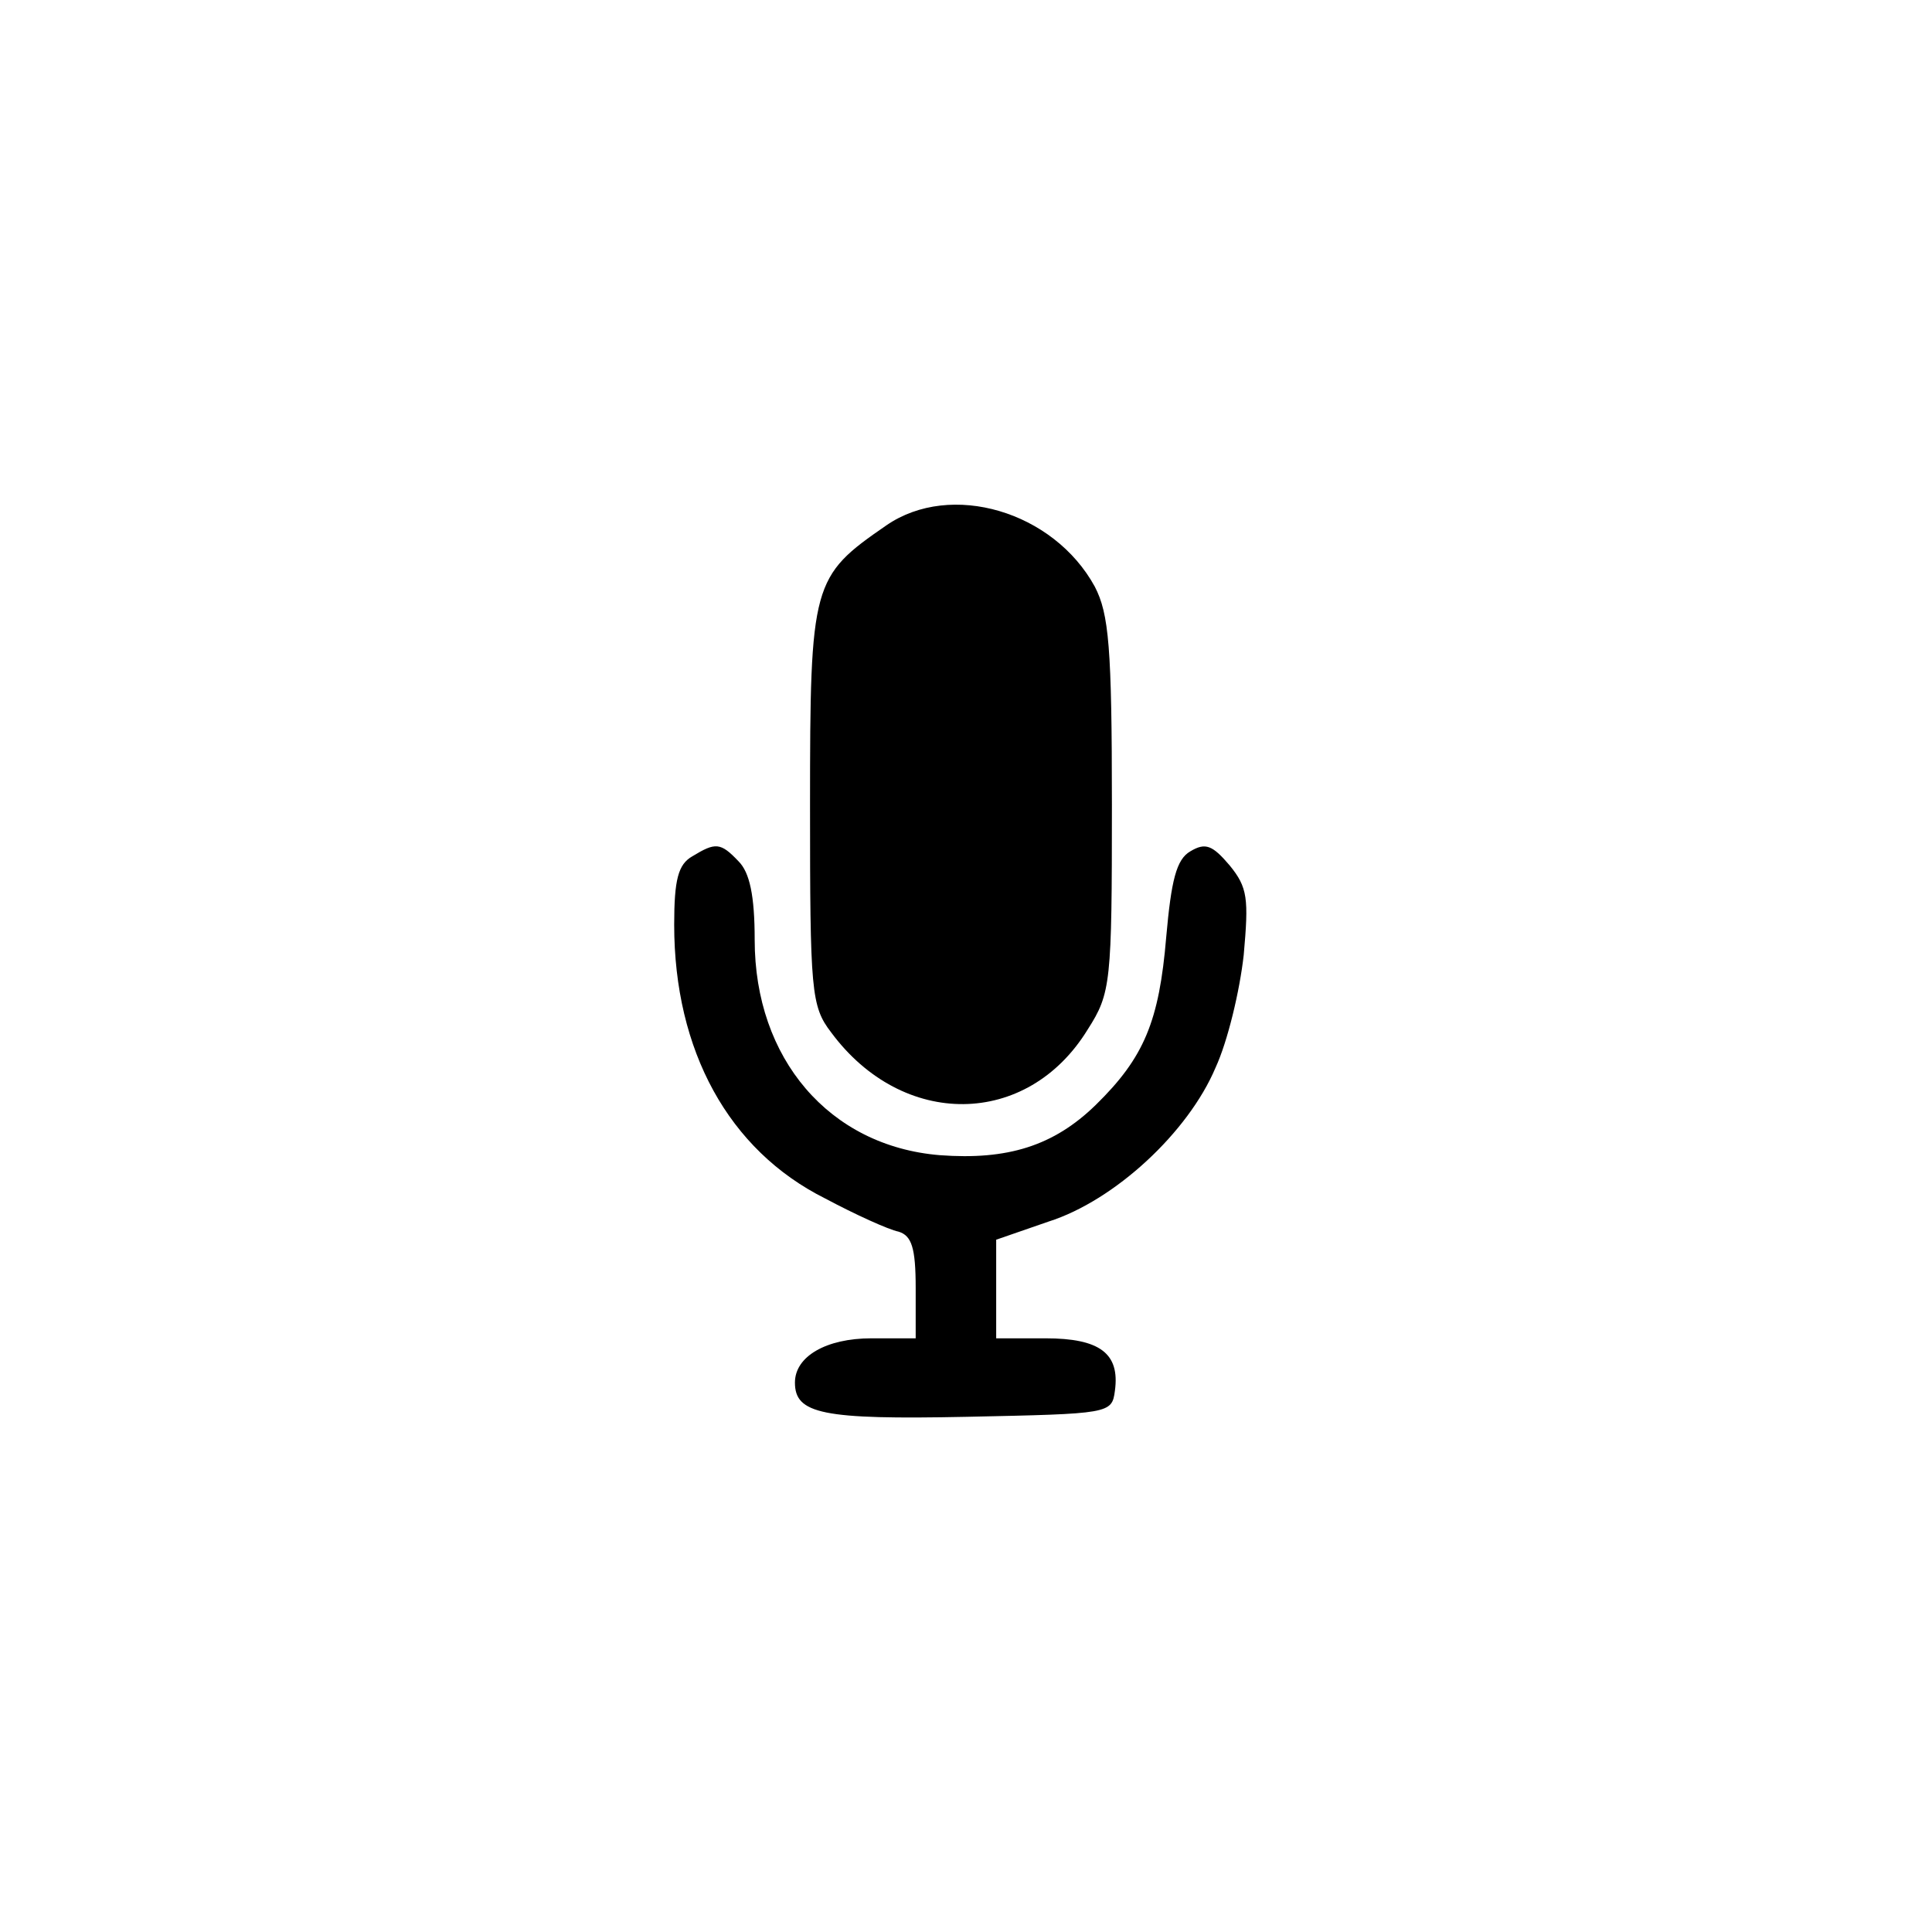 <?xml version="1.0" standalone="no"?>
<!DOCTYPE svg PUBLIC "-//W3C//DTD SVG 20010904//EN"
 "http://www.w3.org/TR/2001/REC-SVG-20010904/DTD/svg10.dtd">
<svg version="1.0" xmlns="http://www.w3.org/2000/svg"
 width="192pt" height="192pt" viewBox="0 0 192 192"
 preserveAspectRatio="xMidYMid meet">
<g transform="translate(0,192) scale(0.1,-0.1)"
fill="#000000" stroke="none">
811 c445 -92 729 -532 635 -987 -62 -301 -295 -546 -601 -630 -91 -26 -329
-26 -420 0 -291 80 -516 305 -596 596 -26 91 -26 329 0 420 120 433 542 692
982 601z"/>
<path d="M881 1398 c-74 -51 -76 -57 -76 -278 0 -185 1 -200 21 -226 71 -96
195 -95 255 3 23 36 24 46 24 223 0 157 -3 190 -17 217 -41 75 -143 105 -207
61z"/>
<path d="M688 1069 c-14 -8 -18 -23 -18 -68 0 -125 54 -224 150 -272 30 -16
63 -31 73 -33 13 -4 17 -16 17 -56 l0 -50 -44 0 c-45 0 -76 -18 -76 -44 0 -31
27 -37 171 -34 142 3 144 3 147 26 5 37 -15 52 -69 52 l-49 0 0 49 0 49 52 18
c66 21 139 89 166 153 12 26 24 76 28 112 5 56 4 67 -14 89 -17 20 -24 23 -39
14 -14 -8 -19 -29 -24 -85 -7 -84 -22 -120 -70 -167 -42 -41 -88 -55 -155 -50
-110 9 -184 96 -184 214 0 44 -5 67 -16 78 -18 19 -23 19 -46 5z"/>
</g>
</svg>
